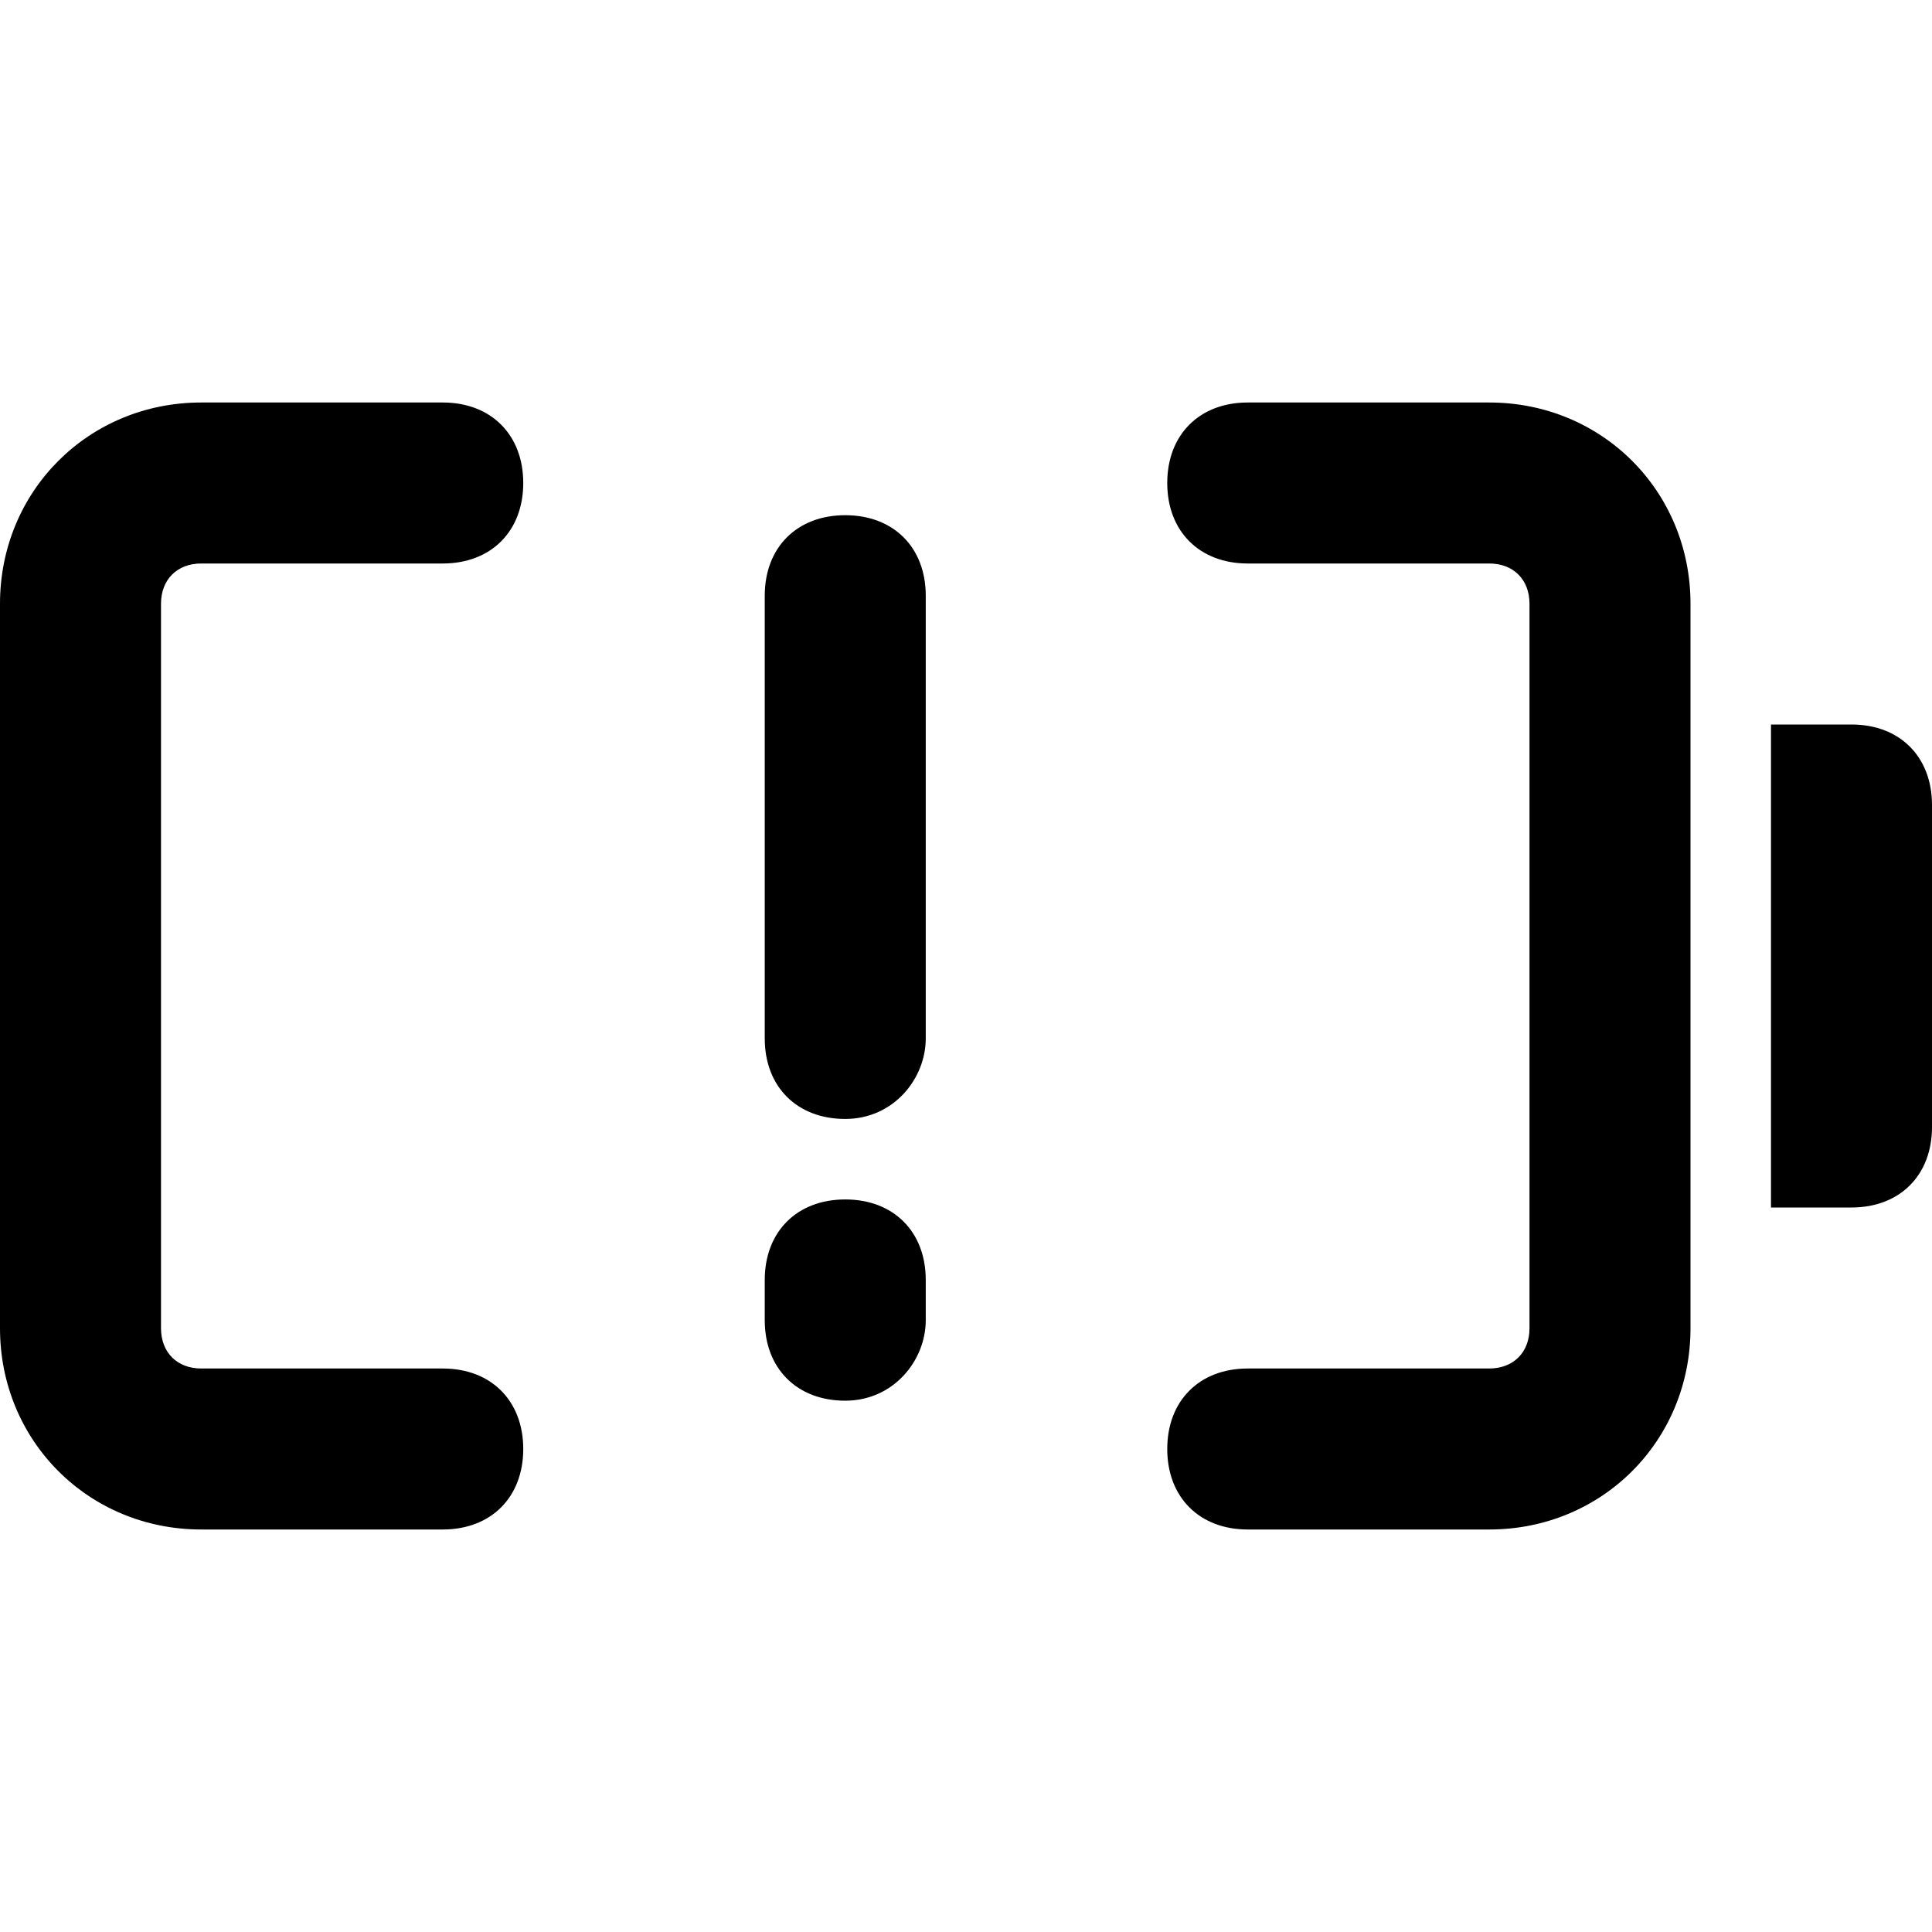 <?xml version="1.0" standalone="no"?><!DOCTYPE svg PUBLIC "-//W3C//DTD SVG 1.1//EN" "http://www.w3.org/Graphics/SVG/1.1/DTD/svg11.dtd"><svg t="1618105750907" class="icon" viewBox="0 0 1024 1024" version="1.1" xmlns="http://www.w3.org/2000/svg" p-id="11506" xmlns:xlink="http://www.w3.org/1999/xlink" width="200" height="200"><defs><style type="text/css"></style></defs><path d="M789.333 810.667h-128c-25.6 0-42.667-17.067-42.667-42.667s17.067-42.667 42.667-42.667h128c12.8 0 21.333-8.533 21.333-21.333v-384c0-12.8-8.533-21.333-21.333-21.333h-128c-25.6 0-42.667-17.067-42.667-42.667s17.067-42.667 42.667-42.667h128C849.067 213.333 896 260.267 896 320v384c0 59.733-46.933 106.667-106.667 106.667zM234.667 810.667h-128C46.933 810.667 0 763.733 0 704v-384C0 260.267 46.933 213.333 106.667 213.333h128c25.6 0 42.667 17.067 42.667 42.667s-17.067 42.667-42.667 42.667h-128c-12.8 0-21.333 8.533-21.333 21.333v384c0 12.8 8.533 21.333 21.333 21.333h128c25.6 0 42.667 17.067 42.667 42.667s-17.067 42.667-42.667 42.667zM981.333 640h-42.667V384h42.667c25.6 0 42.667 17.067 42.667 42.667v170.667c0 25.6-17.067 42.667-42.667 42.667z" p-id="11507"></path><path d="M448 593.067c-25.6 0-42.667-17.067-42.667-42.667V315.733c0-25.6 17.067-42.667 42.667-42.667s42.667 17.067 42.667 42.667v234.667c0 21.333-17.067 42.667-42.667 42.667zM448 742.4c-25.6 0-42.667-17.067-42.667-42.667v-21.333c0-25.6 17.067-42.667 42.667-42.667s42.667 17.067 42.667 42.667v21.333c0 21.333-17.067 42.667-42.667 42.667z" p-id="11508"></path></svg>